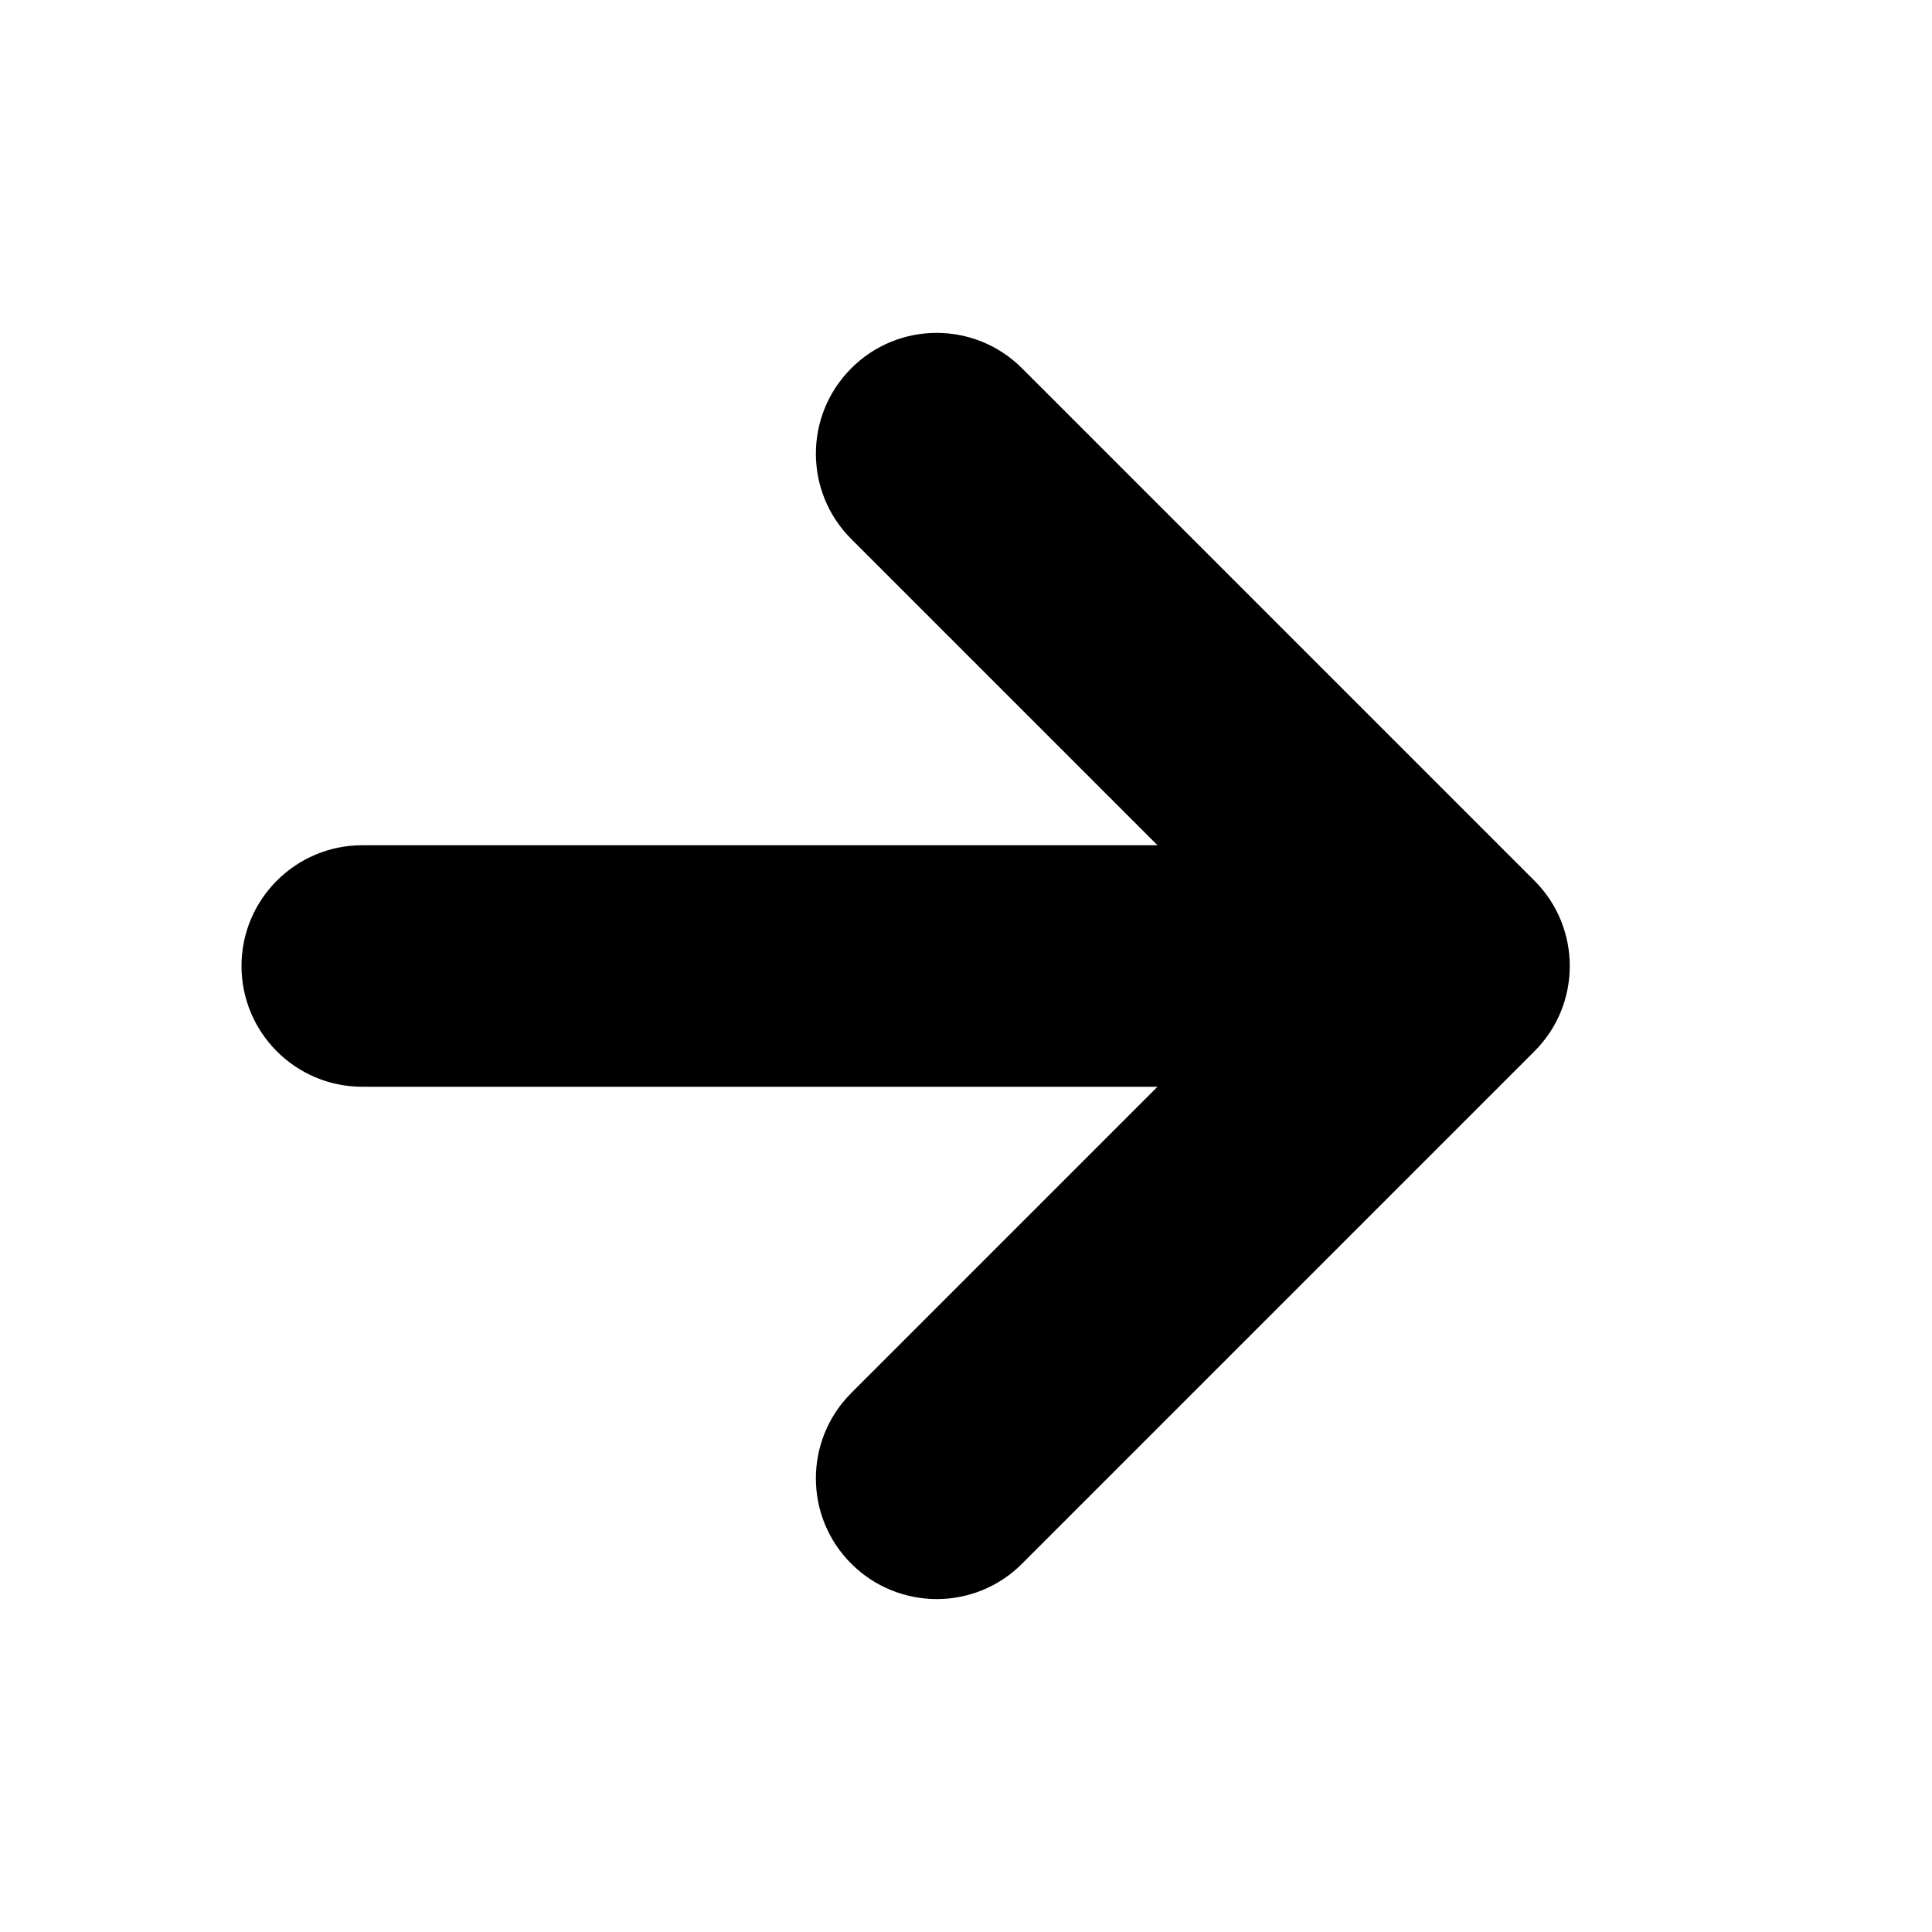 <?xml version="1.0" encoding="iso-8859-1"?>
<!-- Generator: Adobe Illustrator 17.1.0, SVG Export Plug-In . SVG Version: 6.00 Build 0)  -->
<!DOCTYPE svg PUBLIC "-//W3C//DTD SVG 1.1//EN" "http://www.w3.org/Graphics/SVG/1.1/DTD/svg11.dtd">
<svg version="1.1" id="Layer_1" xmlns="http://www.w3.org/2000/svg" xmlns:xlink="http://www.w3.org/1999/xlink" x="0px" y="0px"
	 viewBox="-7.5 16.5 16 16" style="enable-background:new -7.5 16.5 16 16;" xml:space="preserve">
<path d="M5.207,23.793L0.964,19.55c-0.391-0.391-1.024-0.391-1.414,0c-0.391,0.391-0.391,1.024,0,1.414L2.086,23.5H-4.5
	c-0.552,0-1,0.448-1,1c0,0.552,0.448,1,1,1h6.586l-2.536,2.536c-0.391,0.391-0.391,1.024,0,1.414s1.024,0.391,1.414,0l4.243-4.243
	C5.598,24.817,5.598,24.183,5.207,23.793z"/>
</svg>
